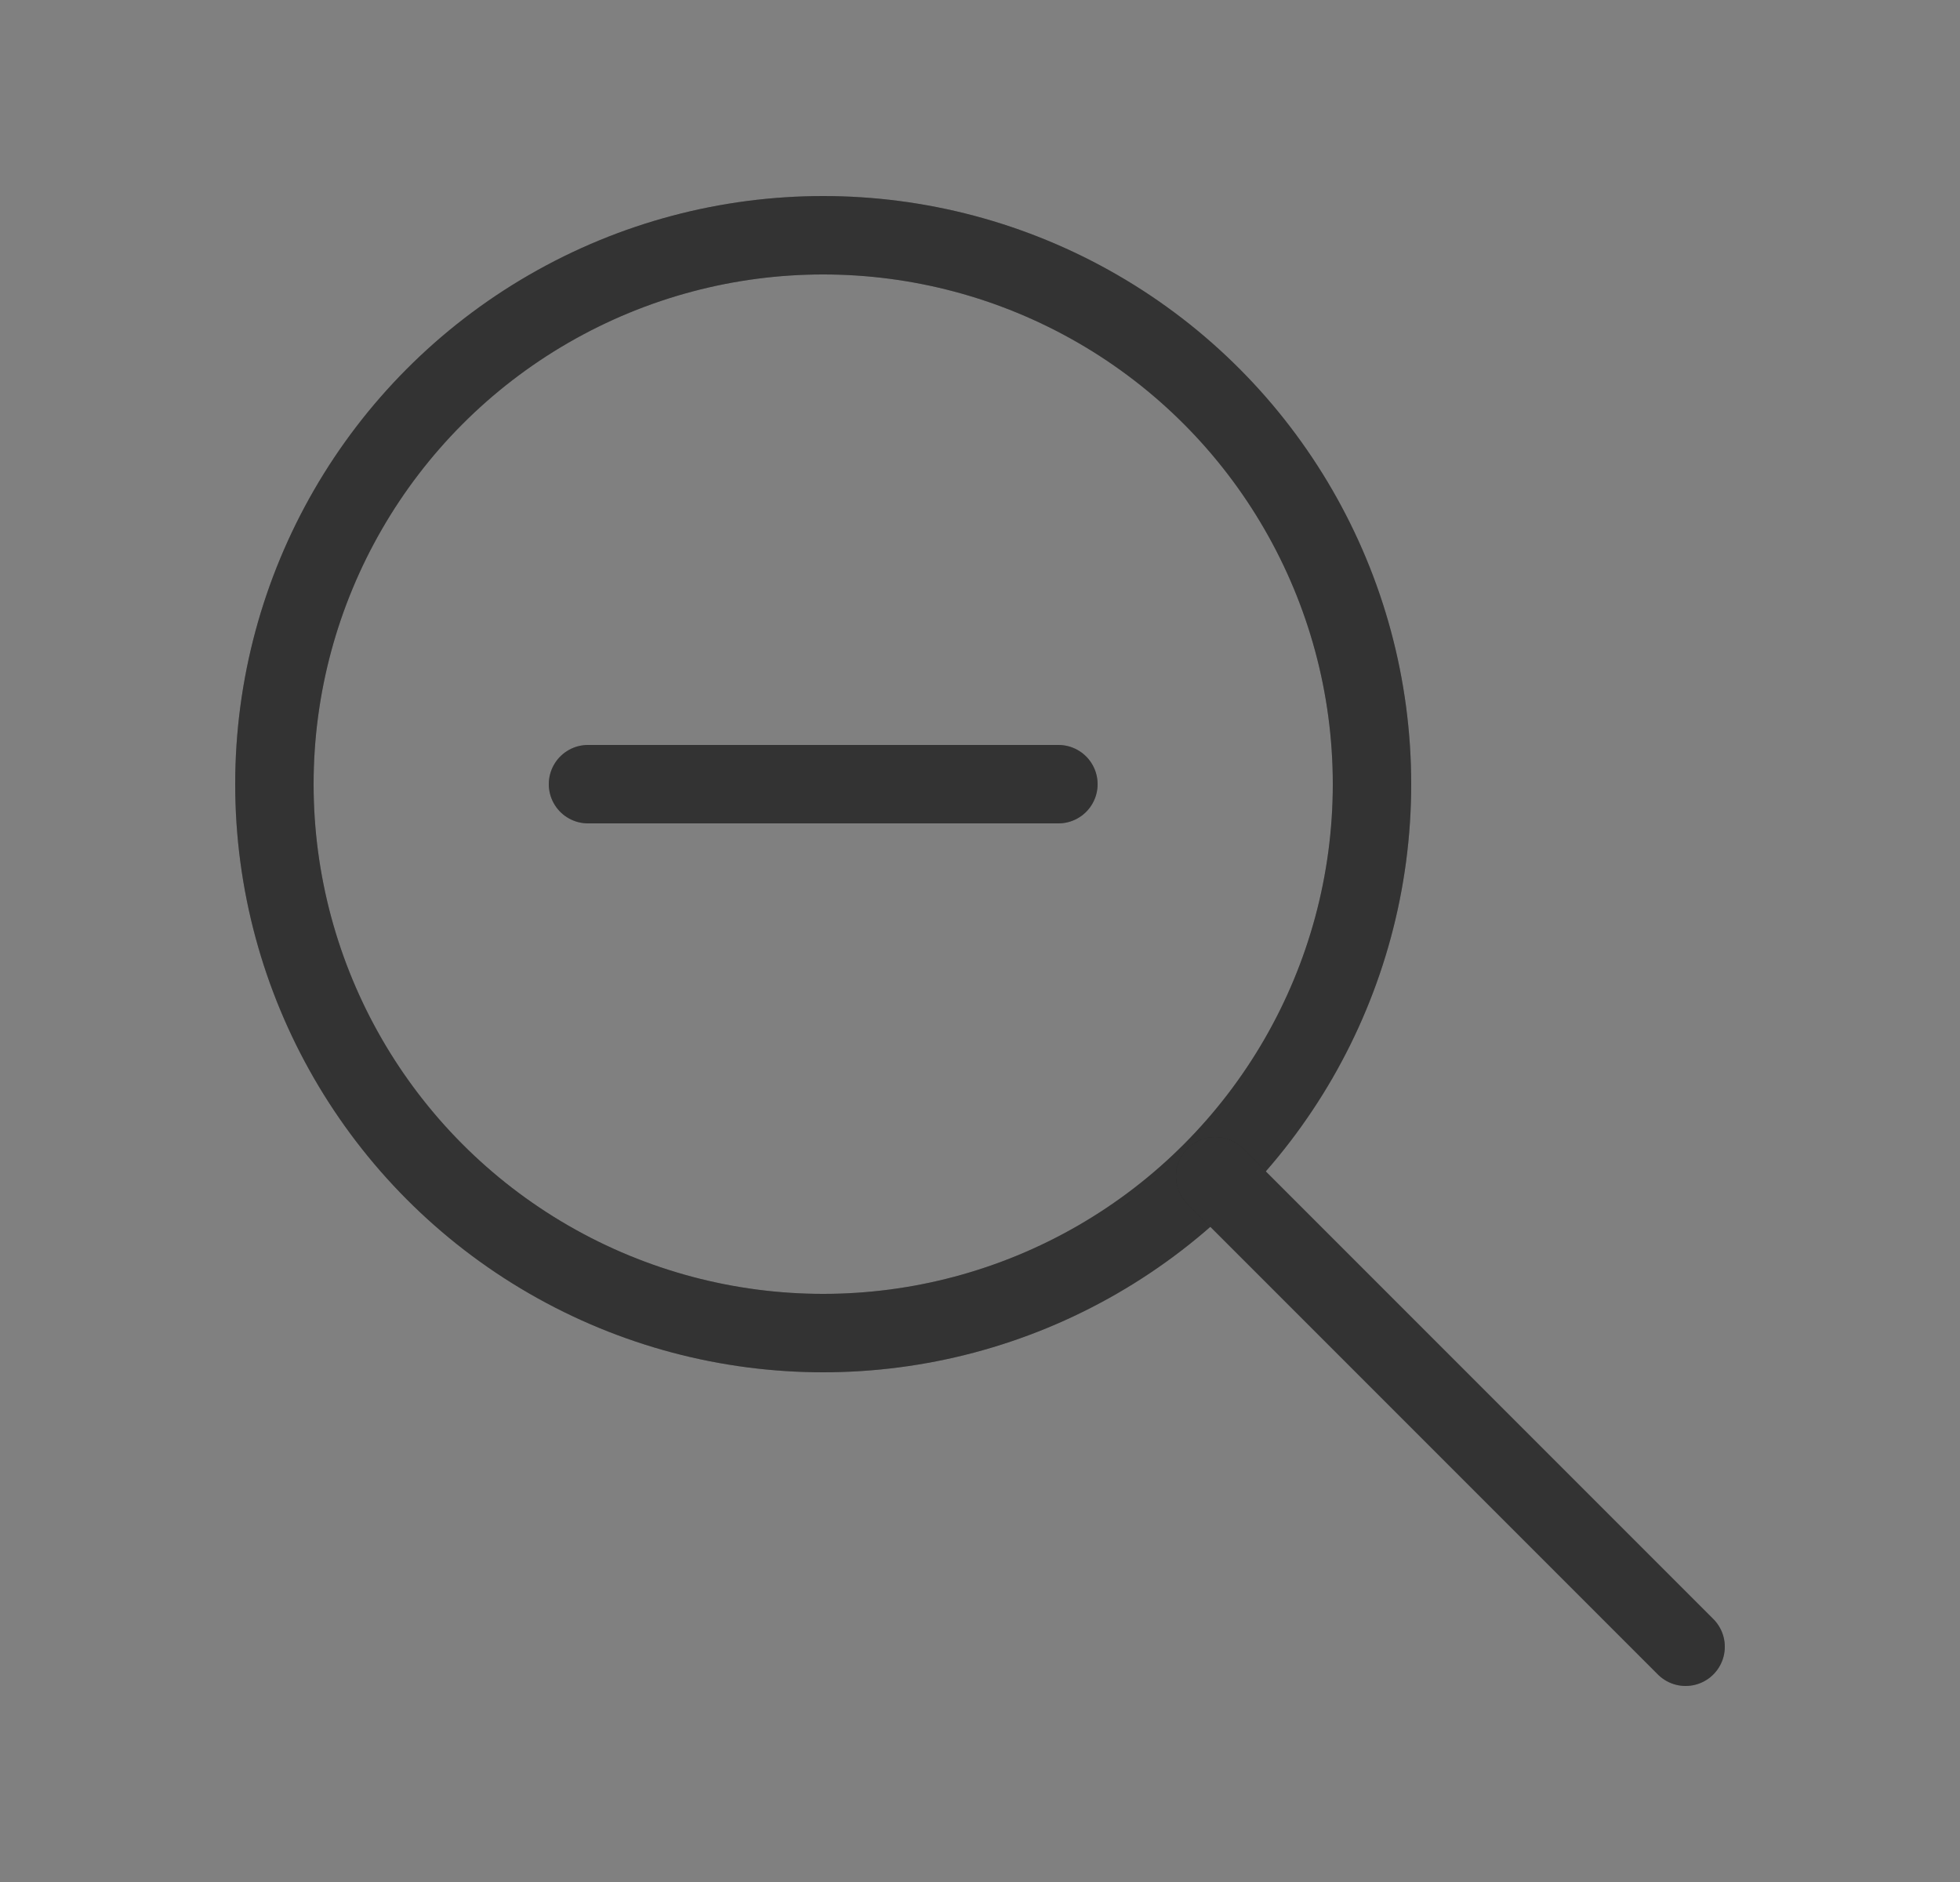 <svg width="25" height="24" viewBox="0 0 25 24" fill="none" xmlns="http://www.w3.org/2000/svg">
<rect x="0" y="0" width="25" height="24" fill="#808080" stroke="none"/>
<g id="zoom-out">
<g id="Oval">
<circle cx="10.5" cy="10" r="7" stroke="black" stroke-linecap="round" stroke-linejoin="round"/>
<circle cx="10.5" cy="10" r="7" stroke="white" stroke-opacity="0.2" stroke-linecap="round" stroke-linejoin="round"/>
</g>
<g id="Path">
<path d="M7.5 10H13.5" stroke="black" stroke-linecap="round" stroke-linejoin="round"/>
<path d="M7.5 10H13.5" stroke="white" stroke-opacity="0.2" stroke-linecap="round" stroke-linejoin="round"/>
</g>
<g id="Path_2">
<path d="M21.5 21L15.5 15" stroke="black" stroke-linecap="round" stroke-linejoin="round"/>
<path d="M21.5 21L15.5 15" stroke="white" stroke-opacity="0.2" stroke-linecap="round" stroke-linejoin="round"/>
</g>
</g>
</svg>
